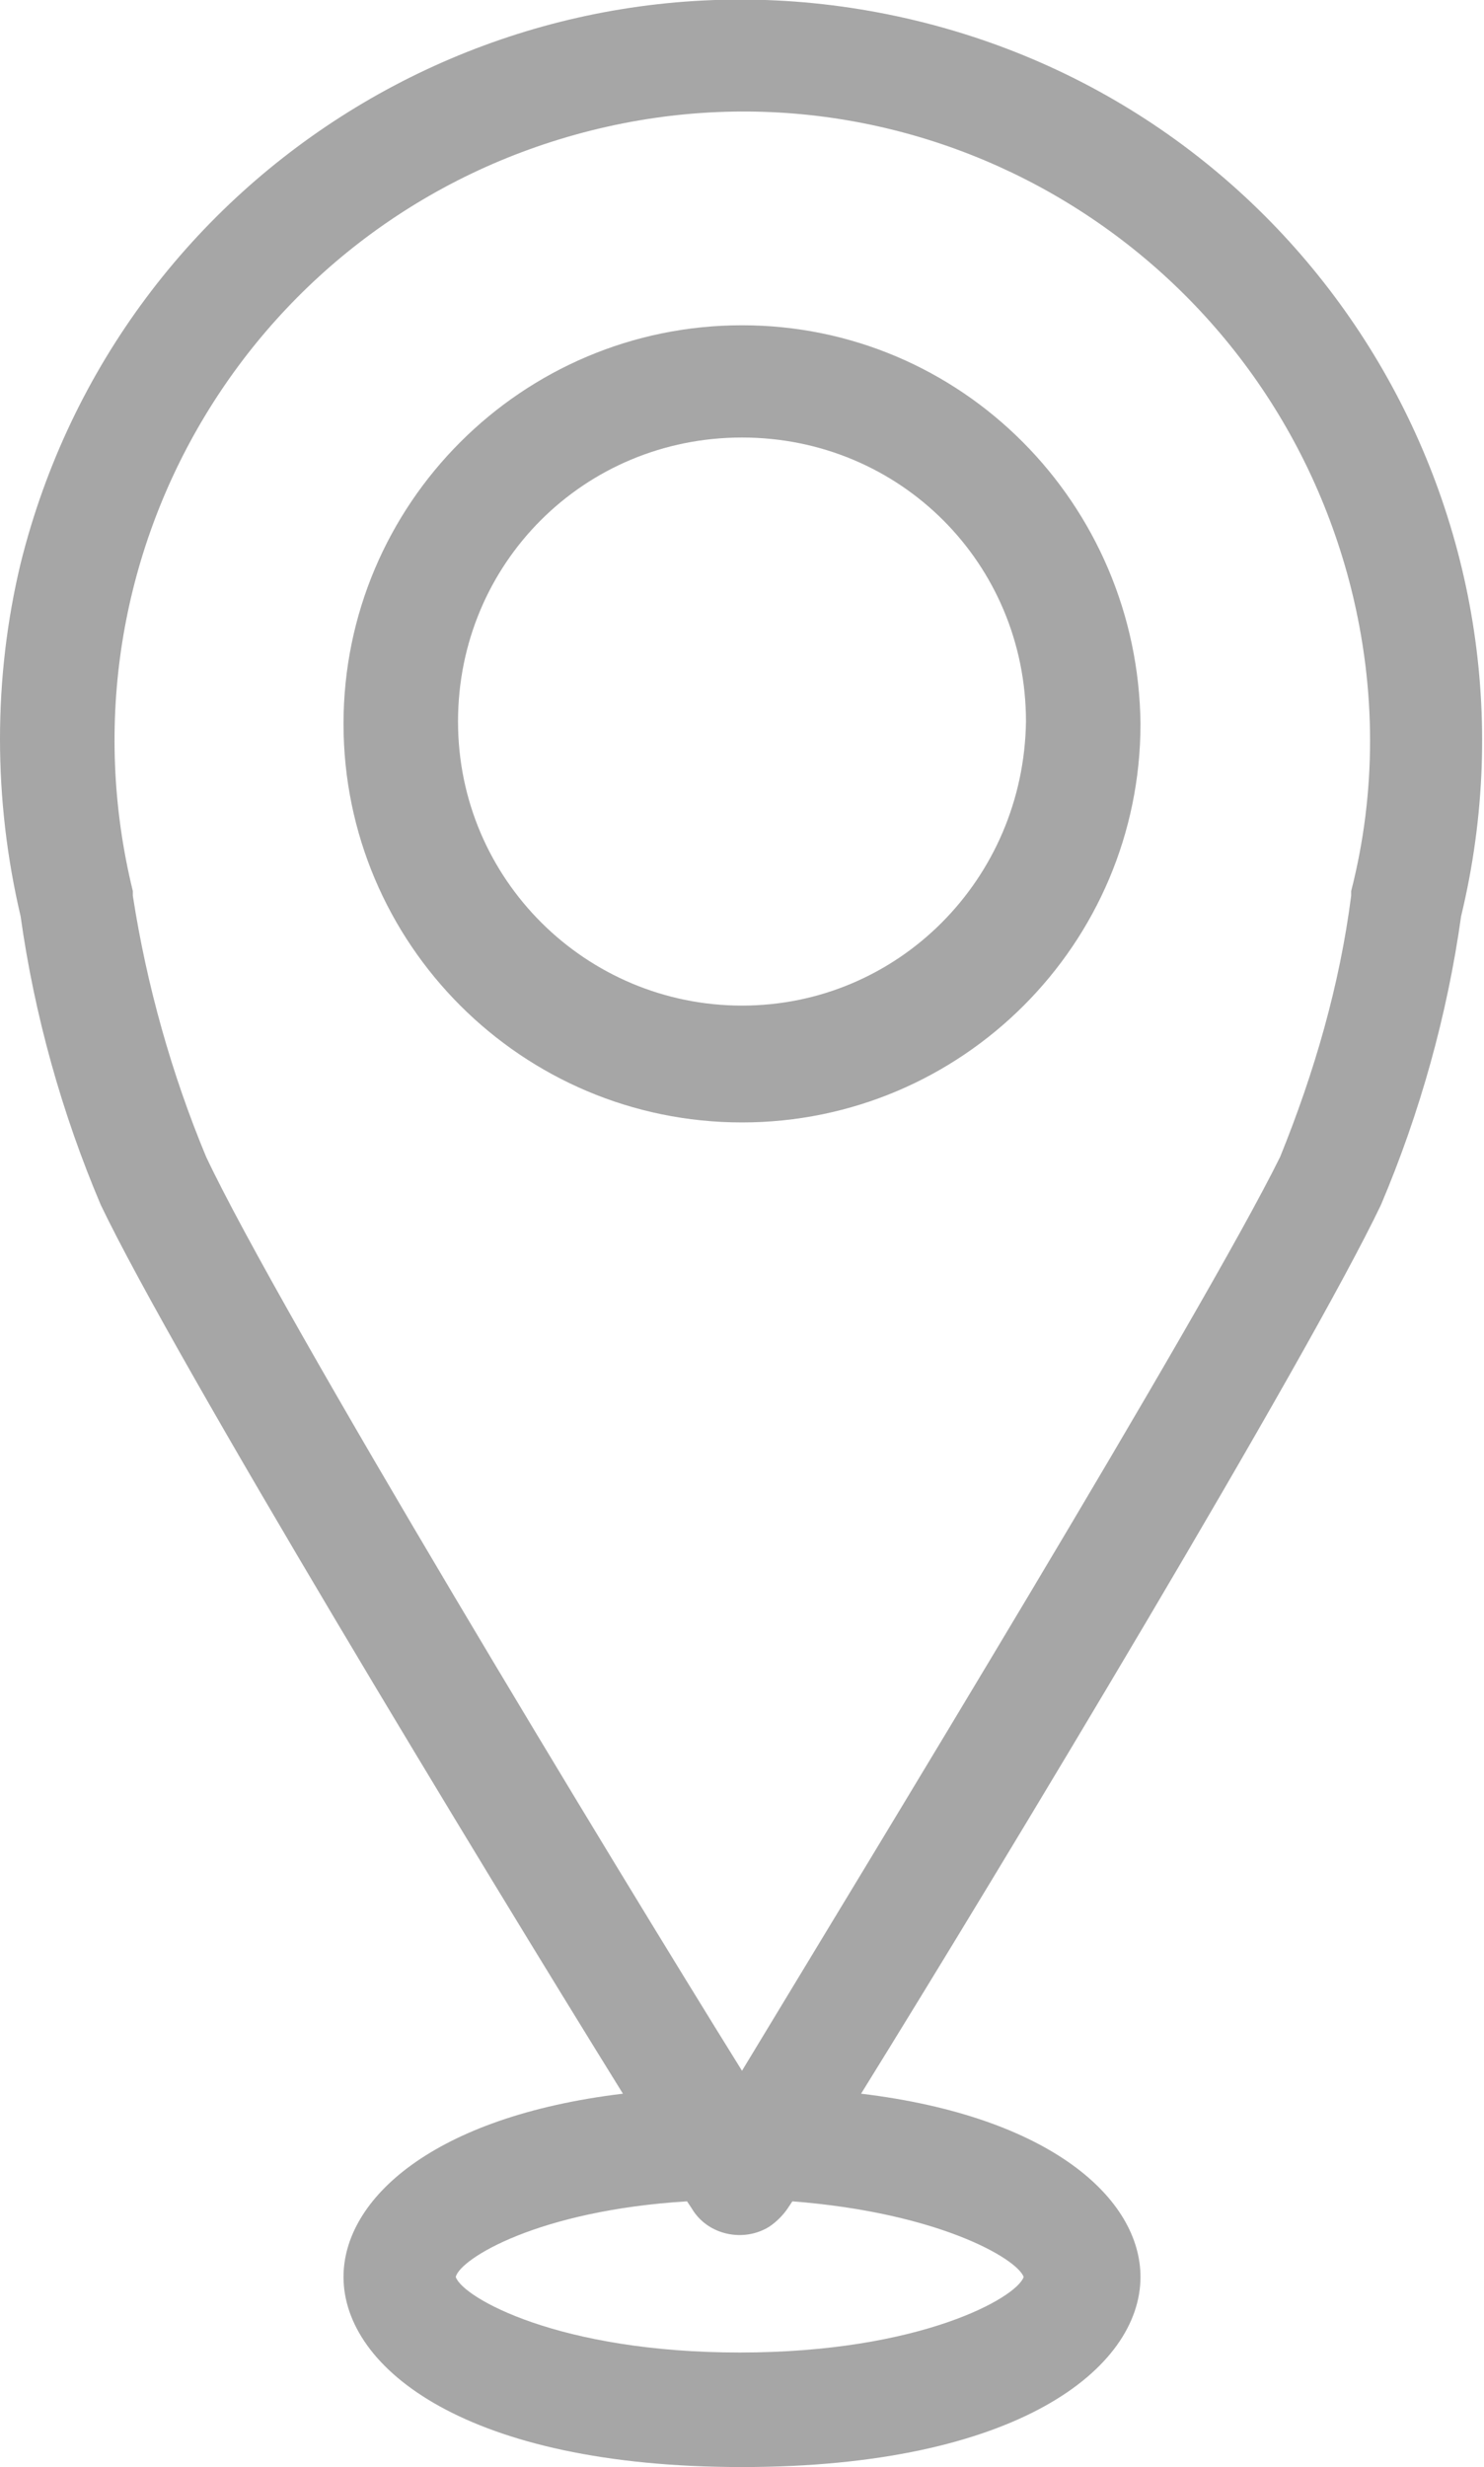 <?xml version="1.0" encoding="utf-8"?>
<!-- Generator: Adobe Illustrator 25.2.1, SVG Export Plug-In . SVG Version: 6.00 Build 0)  -->
<svg version="1.1" id="Layer_1" xmlns="http://www.w3.org/2000/svg" xmlns:xlink="http://www.w3.org/1999/xlink" x="0px" y="0px"
	 viewBox="0 0 64.8 107.7" style="enable-background:new 0 0 64.8 107.7;" xml:space="preserve">
<style type="text/css">
	.st0{fill:#A6A6A6;}
</style>
<g id="Layer_2_1_">
	<g id="Layer_1-2">
		<path class="st0" d="M63.8,40c4.2-17.4-6.4-34.9-23.8-39.1S5.2,7.3,0.9,24.6c-1.2,5-1.2,10.3,0,15.4c0.6,4.3,1.8,8.6,3.5,12.6
			C7.6,59.3,21,81.4,27.2,91.4c-8.3,1-12.2,4.6-12.2,8c0,4,5.4,8.3,17.4,8.3s17.4-4.3,17.4-8.3c0-3.4-3.9-7-12.2-8
			c6.2-10,19.5-32.1,22.7-38.8C62,48.6,63.2,44.3,63.8,40z M44.7,99.4c-0.3,0.9-4.5,3.3-12.4,3.3s-12.1-2.4-12.4-3.3
			c0.2-0.8,3.6-2.9,10.1-3.3l0.2,0.3c0.7,1.2,2.3,1.5,3.4,0.8c0.3-0.2,0.6-0.5,0.8-0.8l0.2-0.3C41,96.6,44.4,98.6,44.7,99.4z
			 M59,38.9c0,0.1,0,0.1,0,0.2c-0.5,3.9-1.6,7.7-3.1,11.4c-3.3,6.7-18,30.8-23.5,39.9c-5.6-9-20.2-33.1-23.4-39.9
			C7.5,46.9,6.4,43,5.8,39.1c0-0.1,0-0.1,0-0.2c-3.6-14.7,5.3-29.5,20-33.2s29.5,5.3,33.2,20C60.1,30.1,60.1,34.6,59,38.9L59,38.9z"
			/>
		<path class="st0" d="M32.4,14.2c-9.6,0-17.4,7.8-17.4,17.4s7.8,17.4,17.4,17.4s17.4-7.8,17.4-17.4c0,0,0,0,0,0
			C49.7,22,42,14.2,32.4,14.2z M32.4,43.9c-6.8,0-12.4-5.5-12.4-12.4s5.5-12.4,12.4-12.4s12.4,5.5,12.4,12.4c0,0,0,0,0,0
			C44.7,38.4,39.2,43.9,32.4,43.9z"/>
	</g>
</g>
</svg>

